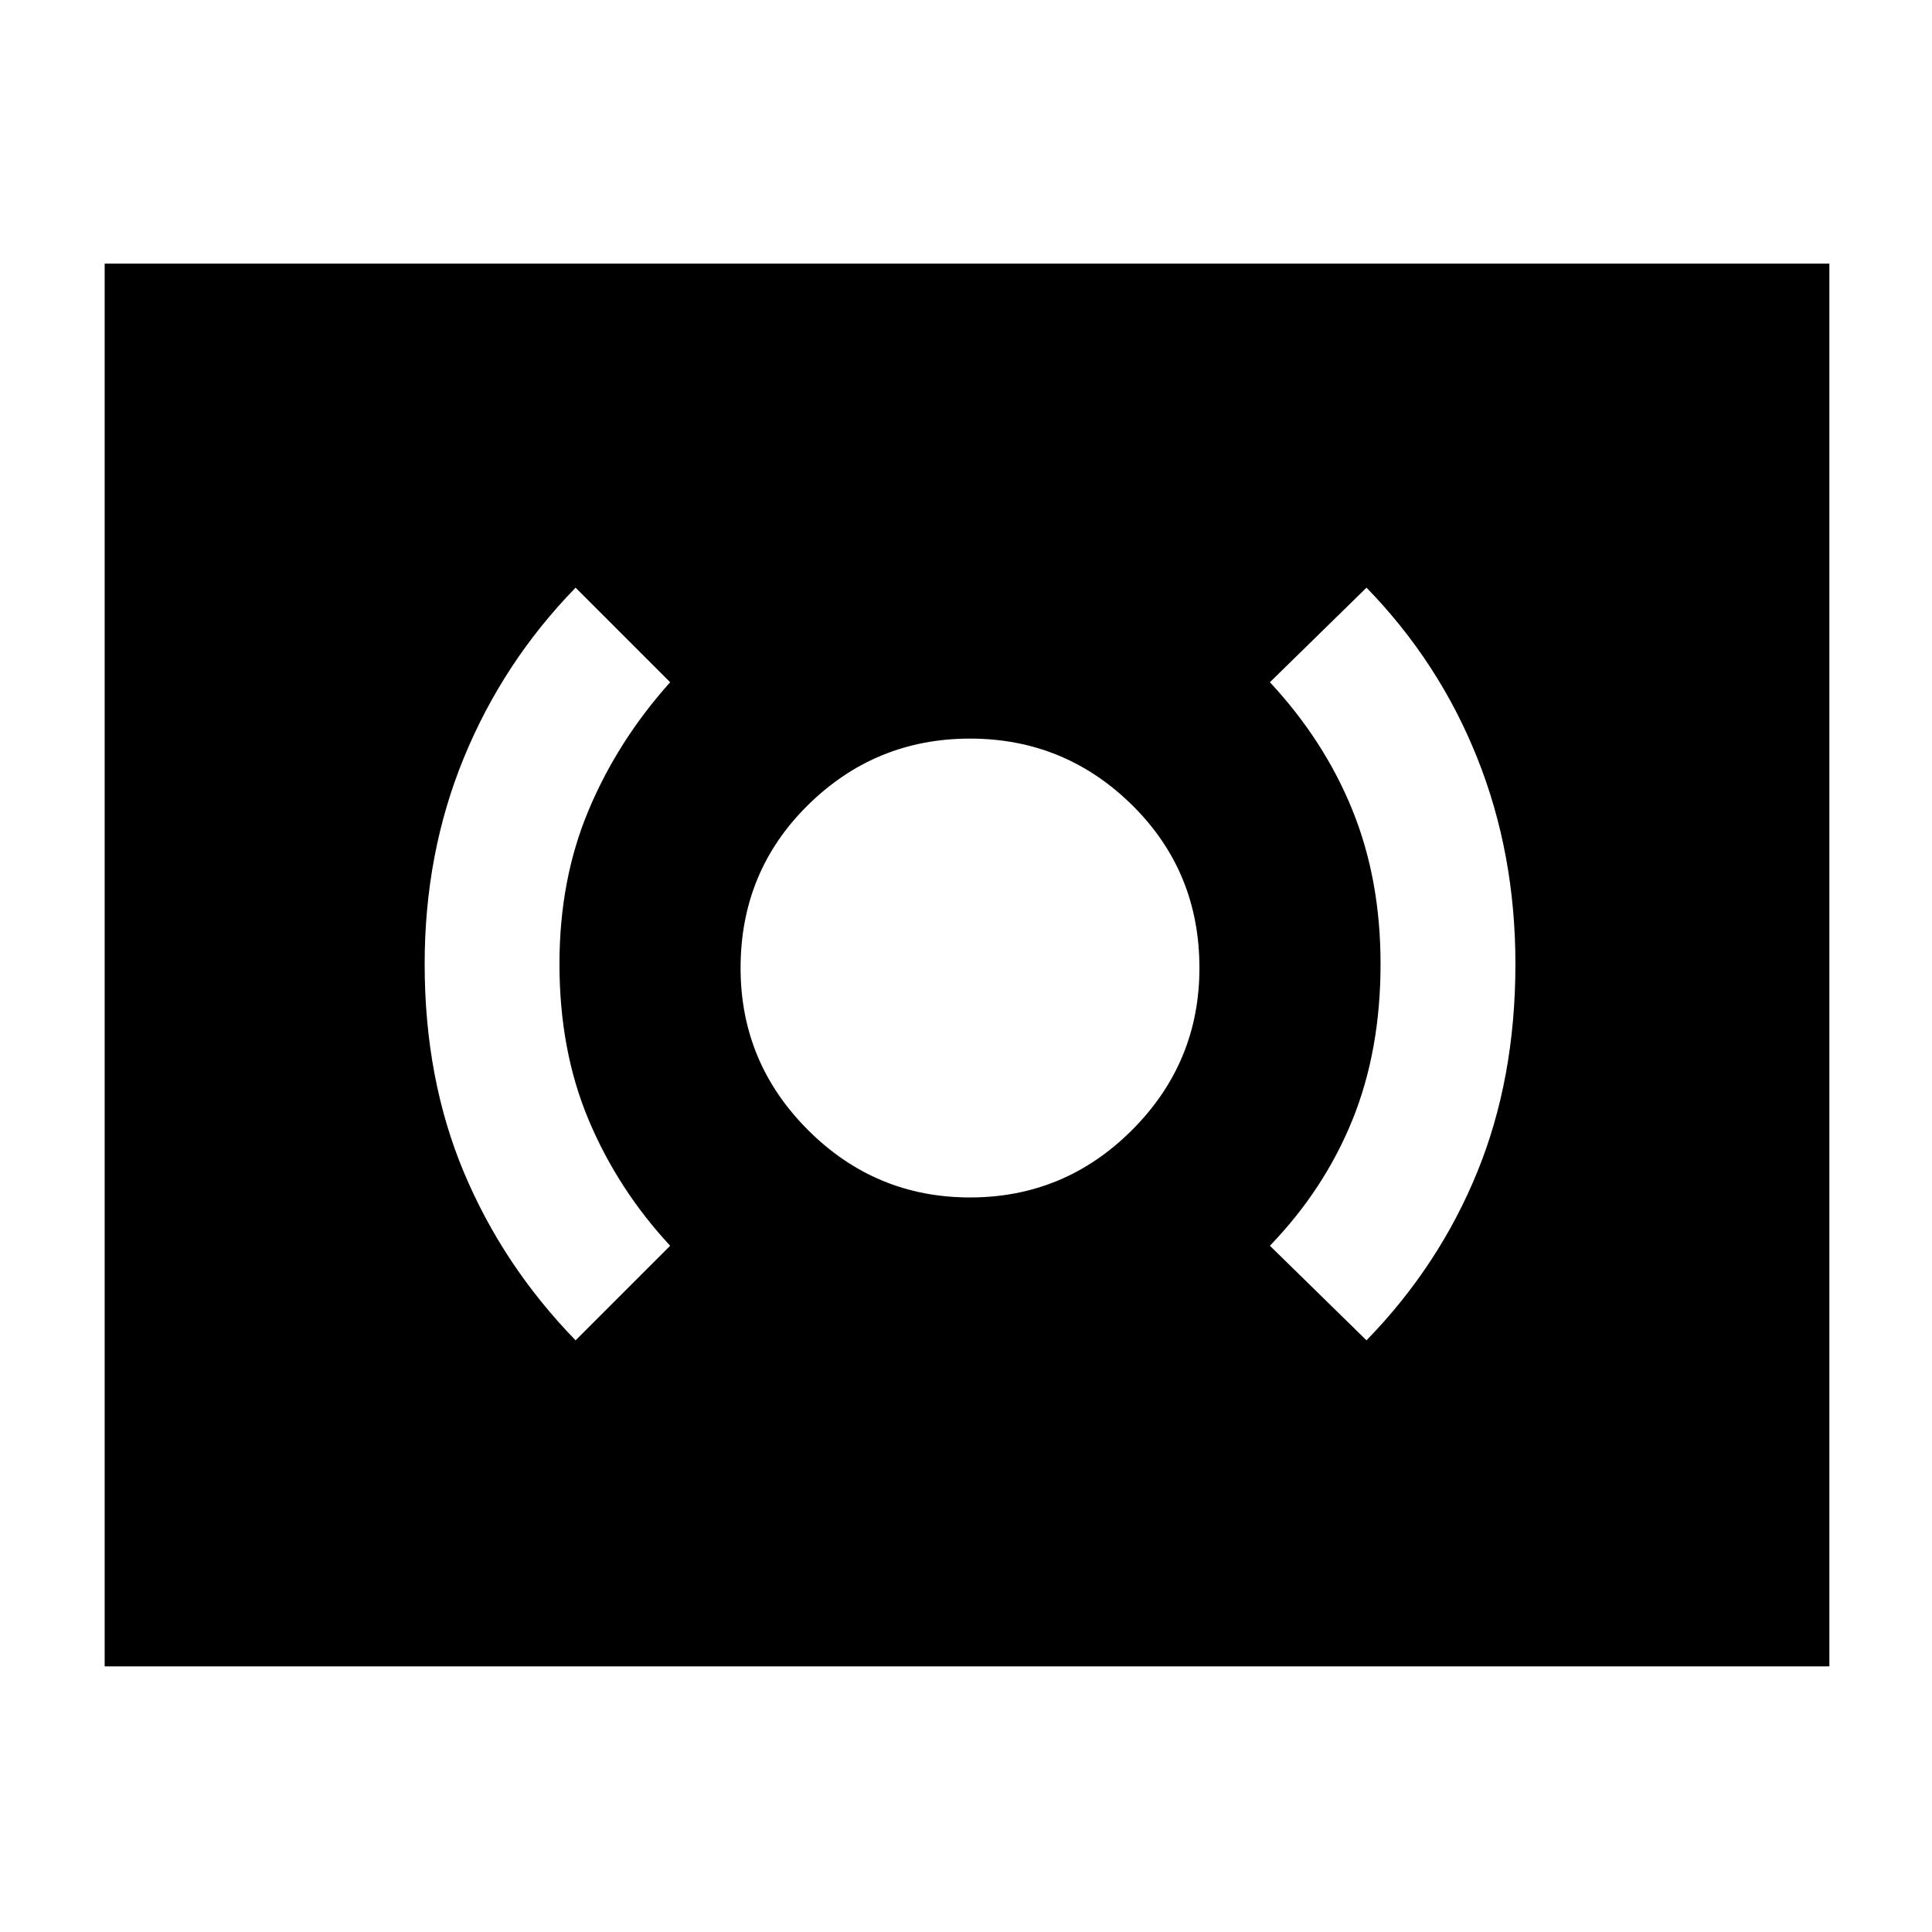 <svg xmlns="http://www.w3.org/2000/svg" height="40" width="40"><path d="M20.083 24.792Q22.042 24.792 23.438 23.396Q24.833 22 24.833 20.042Q24.833 18.042 23.438 16.667Q22.042 15.292 20.083 15.292Q18.125 15.292 16.729 16.667Q15.333 18.042 15.333 20.042Q15.333 22 16.729 23.396Q18.125 24.792 20.083 24.792ZM28.292 27.75Q29.792 26.208 30.583 24.271Q31.375 22.333 31.375 19.958Q31.375 17.667 30.583 15.688Q29.792 13.708 28.292 12.167L26.292 14.125Q27.417 15.333 28 16.771Q28.583 18.208 28.583 19.958Q28.583 21.75 28 23.188Q27.417 24.625 26.292 25.792ZM11.917 27.75 13.875 25.792Q12.792 24.625 12.188 23.188Q11.583 21.75 11.583 19.958Q11.583 18.208 12.188 16.771Q12.792 15.333 13.875 14.125L11.917 12.167Q10.417 13.708 9.604 15.688Q8.792 17.667 8.792 19.958Q8.792 22.333 9.604 24.271Q10.417 26.208 11.917 27.75ZM2.167 34.5V5.458H37.875V34.5Z"/></svg>
